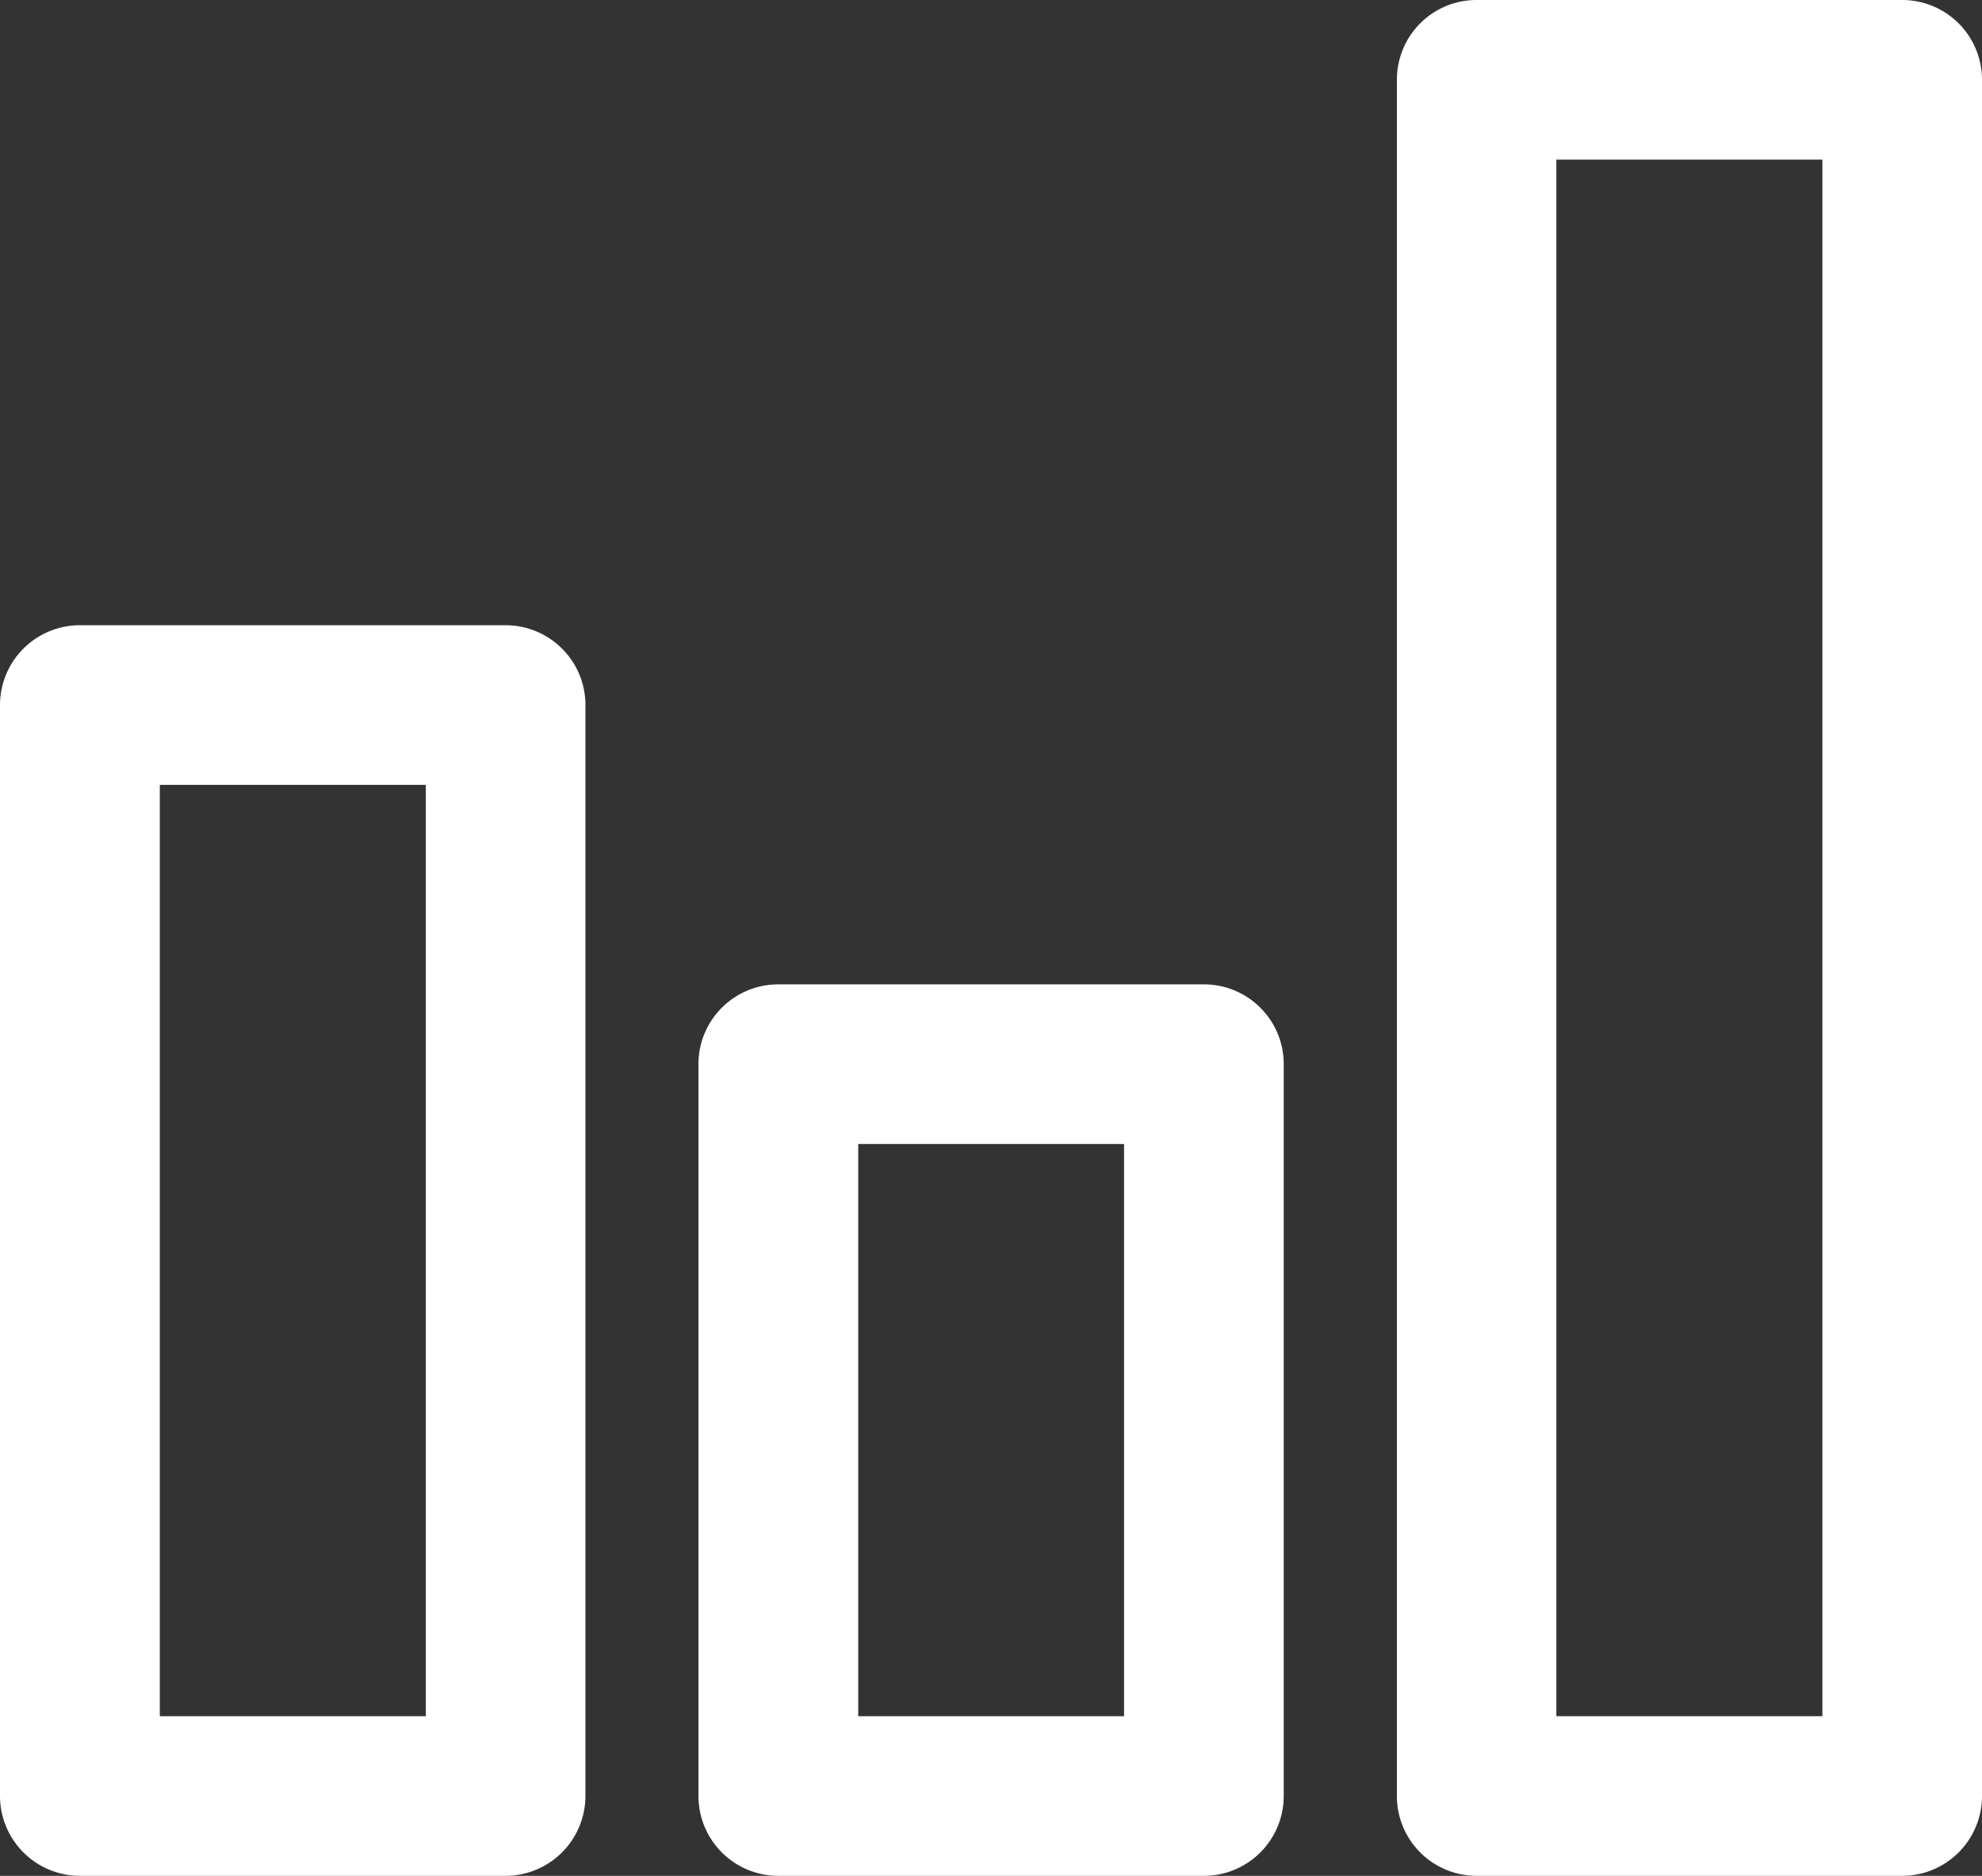 <svg xmlns="http://www.w3.org/2000/svg" width="135.743" height="128.456" viewBox="0 0 135.743 128.456"><rect x="0" y="0" width="135.743" height="128.456" fill="#333333" stroke="none"/><g transform="translate(-898.831 -258)"><path d="M1004.193,305.676H975.039a5.459,5.459,0,0,1-5.459-5.46V182.692a5.454,5.454,0,0,1,5.459-5.472h29.153a5.464,5.464,0,0,1,5.46,5.472V300.216a5.469,5.469,0,0,1-5.46,5.46ZM980.5,294.744H998.72V188.152H980.5V294.744Z" transform="translate(24.922 80.78)" fill="#ffffff"/><path d="M1000.174,243.946H971.022a5.471,5.471,0,0,1-5.472-5.46V188.359a5.463,5.463,0,0,1,5.472-5.46h29.152a5.461,5.461,0,0,1,5.461,5.46v50.127a5.469,5.469,0,0,1-5.461,5.46Zm-23.68-10.932H994.7V193.831H976.494v39.182Z" transform="translate(-18.884 142.51)" fill="#ffffff"/><path d="M996.143,266.469H966.991a5.479,5.479,0,0,1-5.472-5.46V186.287a5.471,5.471,0,0,1,5.472-5.46h29.152a5.471,5.471,0,0,1,5.472,5.46v74.721a5.479,5.479,0,0,1-5.472,5.46Zm-23.679-10.932h18.219V191.759H972.464v63.777Z" transform="translate(-62.688 119.988)" fill="#ffffff"/></g></svg>